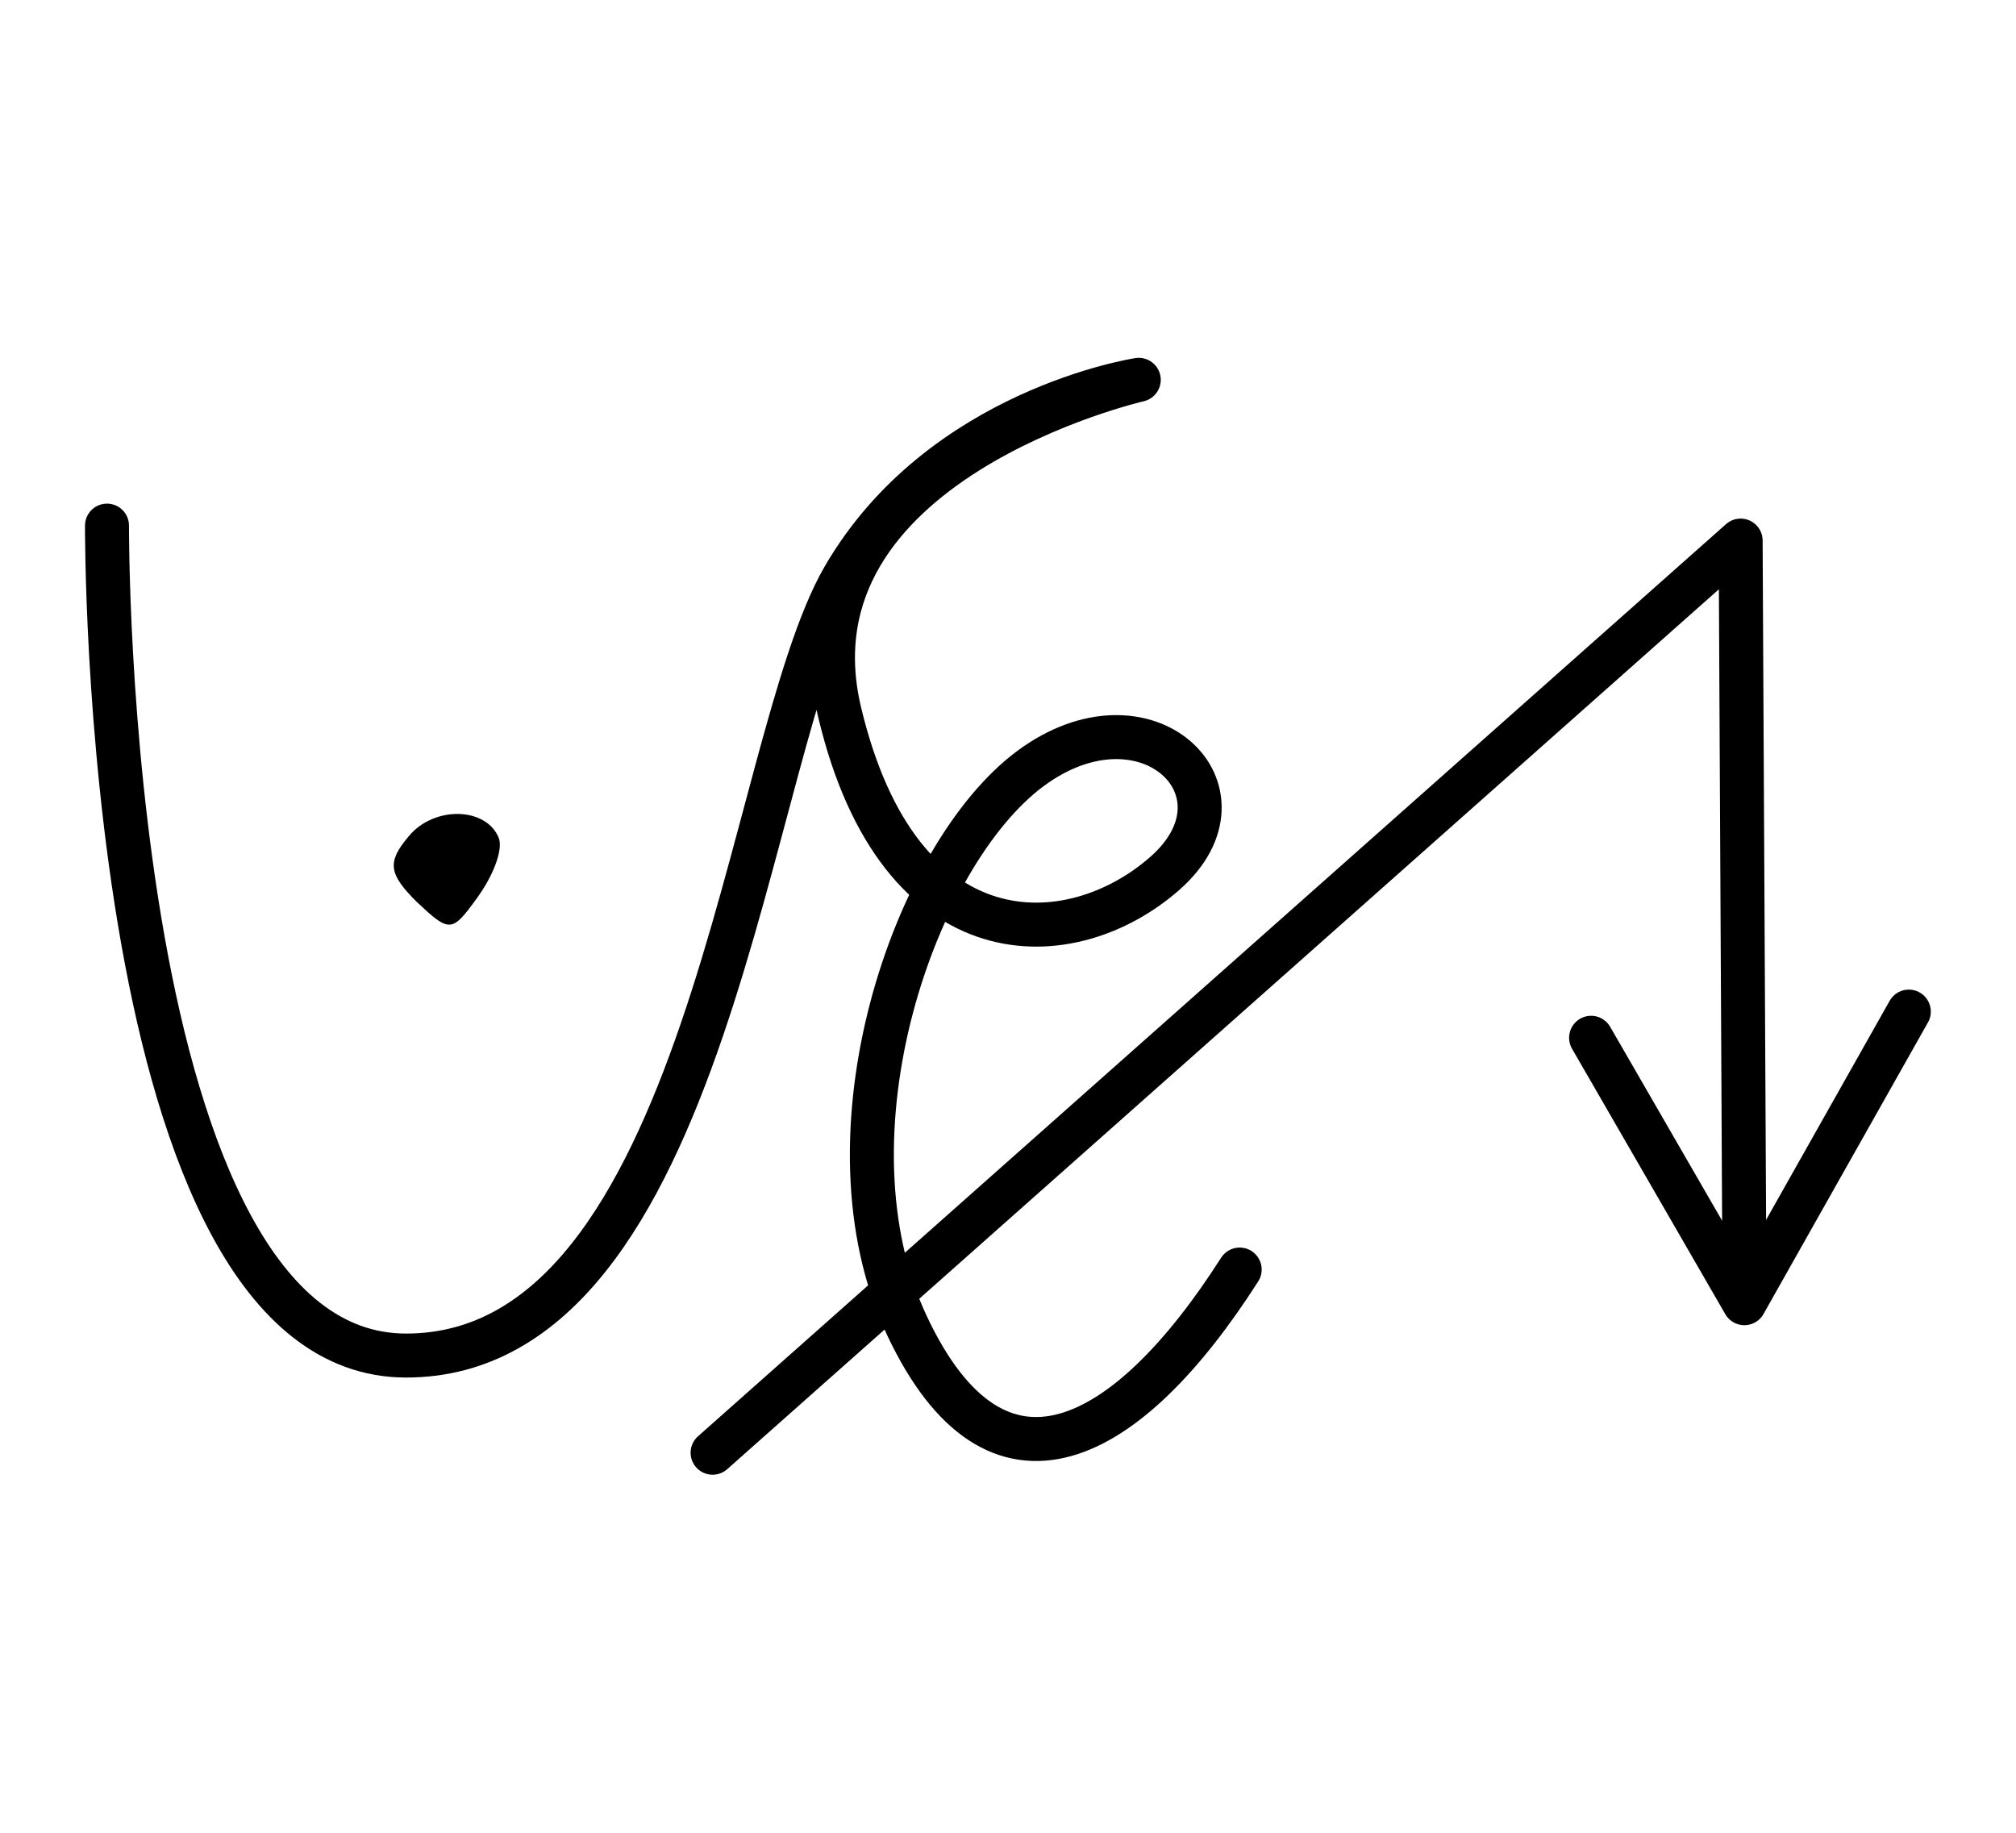 <?xml version="1.0" encoding="UTF-8" standalone="no"?>
<svg
   xmlns:dc="http://purl.org/dc/elements/1.1/"
   xmlns:cc="http://creativecommons.org/ns#"
   xmlns:rdf="http://www.w3.org/1999/02/22-rdf-syntax-ns#"
   xmlns:svg="http://www.w3.org/2000/svg"
   xmlns="http://www.w3.org/2000/svg"
   xmlns:sodipodi="http://sodipodi.sourceforge.net/DTD/sodipodi-0.dtd"
   xmlns:inkscape="http://www.inkscape.org/namespaces/inkscape"
   version="1.0"
   width="110pt"
   height="100pt"
   viewBox="0 0 110 100"
   preserveAspectRatio="xMidYMid meet"
   id="svg2"
   inkscape:version="0.91 r13725"
   sodipodi:docname="20ub340200.svg">
  <defs
     id="defs18" />
  <sodipodi:namedview
     pagecolor="#ffffff"
     bordercolor="#666666"
     borderopacity="1"
     objecttolerance="10"
     gridtolerance="10"
     guidetolerance="10"
     inkscape:pageopacity="0"
     inkscape:pageshadow="2"
     inkscape:window-width="1306"
     inkscape:window-height="921"
     id="namedview16"
     showgrid="false"
     inkscape:zoom="1.9606142"
     inkscape:cx="21.799028"
     inkscape:cy="72.28909"
     inkscape:window-x="0"
     inkscape:window-y="0"
     inkscape:window-maximized="0"
     inkscape:current-layer="svg2" />
  <path
     style="fill:#000000;stroke:none"
     inkscape:connector-curvature="0"
     id="path12"
     d="m 27.226,45.753 c 0.215,0.644 -0.322,2.039 -1.181,3.22 -1.395,1.932 -1.503,1.932 -3.328,0.215 -1.503,-1.503 -1.61,-2.147 -0.429,-3.542 1.395,-1.717 4.294,-1.61 4.938,0.107 z"
     sodipodi:nodetypes="ccccc" />
  <path
     style="color:#000000;clip-rule:nonzero;display:inline;overflow:visible;visibility:visible;opacity:1;isolation:auto;mix-blend-mode:normal;color-interpolation:sRGB;color-interpolation-filters:linearRGB;solid-color:#000000;solid-opacity:1;fill:none;fill-opacity:1;fill-rule:evenodd;stroke:#000000;stroke-width:2.4;stroke-linecap:round;stroke-linejoin:round;stroke-miterlimit:4;stroke-dasharray:none;stroke-dashoffset:0;stroke-opacity:1;color-rendering:auto;image-rendering:auto;shape-rendering:auto;text-rendering:auto;enable-background:accumulate"
     d="m 5.838,28.679 c 0,0 -0.013,2.83 0.226,7.075 0.239,4.245 0.73,9.906 1.737,15.566 1.007,5.66 2.531,11.321 4.835,15.566 2.304,4.245 5.389,7.075 9.52,7.075 4.13,0 7.356,-2.078 9.953,-5.338 2.597,-3.26 4.567,-7.703 6.186,-12.433 1.619,-4.73 2.888,-9.746 4.083,-14.154 1.195,-4.408 2.317,-8.207 3.643,-10.502 2.652,-4.589 6.68,-7.292 10.046,-8.847 3.366,-1.555 6.068,-1.963 6.068,-1.963 0,0 -4.895,1.122 -9.383,3.952 -4.487,2.83 -8.567,7.369 -6.935,14.202 1.632,6.833 4.793,10.148 8.184,11.193 3.391,1.045 7.012,-0.178 9.561,-2.422 2.55,-2.244 2.295,-4.844 0.612,-6.298 -1.683,-1.453 -4.793,-1.759 -7.955,0.586 -3.162,2.346 -6.068,7.343 -7.573,13.054 -1.504,5.711 -1.606,12.136 0.841,17.338 2.448,5.201 5.456,6.833 8.618,5.966 3.162,-0.867 6.476,-4.232 9.536,-9.026"
     id="path4146"
     inkscape:connector-curvature="0"
     sodipodi:nodetypes="cssssssssscsssssssssc" />
  <path
     style="color:#000000;clip-rule:nonzero;display:inline;overflow:visible;visibility:visible;opacity:1;isolation:auto;mix-blend-mode:normal;color-interpolation:sRGB;color-interpolation-filters:linearRGB;solid-color:#000000;solid-opacity:1;fill:none;fill-opacity:1;fill-rule:evenodd;stroke:#000000;stroke-width:2.4;stroke-linecap:round;stroke-linejoin:round;stroke-miterlimit:4;stroke-dasharray:none;stroke-dashoffset:0;stroke-opacity:1;color-rendering:auto;image-rendering:auto;shape-rendering:auto;text-rendering:auto;enable-background:accumulate"
     d="M 38.882,79.264 52.905,66.822 66.928,54.38 80.952,41.937 94.975,29.495 l 0.051,9.995 0.051,9.995 0.051,9.995 0.051,9.995"
     id="path4148"
     inkscape:connector-curvature="0"
     sodipodi:nodetypes="ccccccccc" />
  <path
     style="color:#000000;clip-rule:nonzero;display:inline;overflow:visible;visibility:visible;opacity:1;isolation:auto;mix-blend-mode:normal;color-interpolation:sRGB;color-interpolation-filters:linearRGB;solid-color:#000000;solid-opacity:1;fill:none;fill-opacity:1;fill-rule:evenodd;stroke:#000000;stroke-width:2.4;stroke-linecap:round;stroke-linejoin:round;stroke-miterlimit:4;stroke-dasharray:none;stroke-dashoffset:0;stroke-opacity:1;color-rendering:auto;image-rendering:auto;shape-rendering:auto;text-rendering:auto;enable-background:accumulate"
     d="m 86.816,56.623 4.181,7.241 4.181,7.241 4.487,-7.955 4.487,-7.955"
     id="path4150"
     inkscape:connector-curvature="0"
     sodipodi:nodetypes="ccccc" />
</svg>
